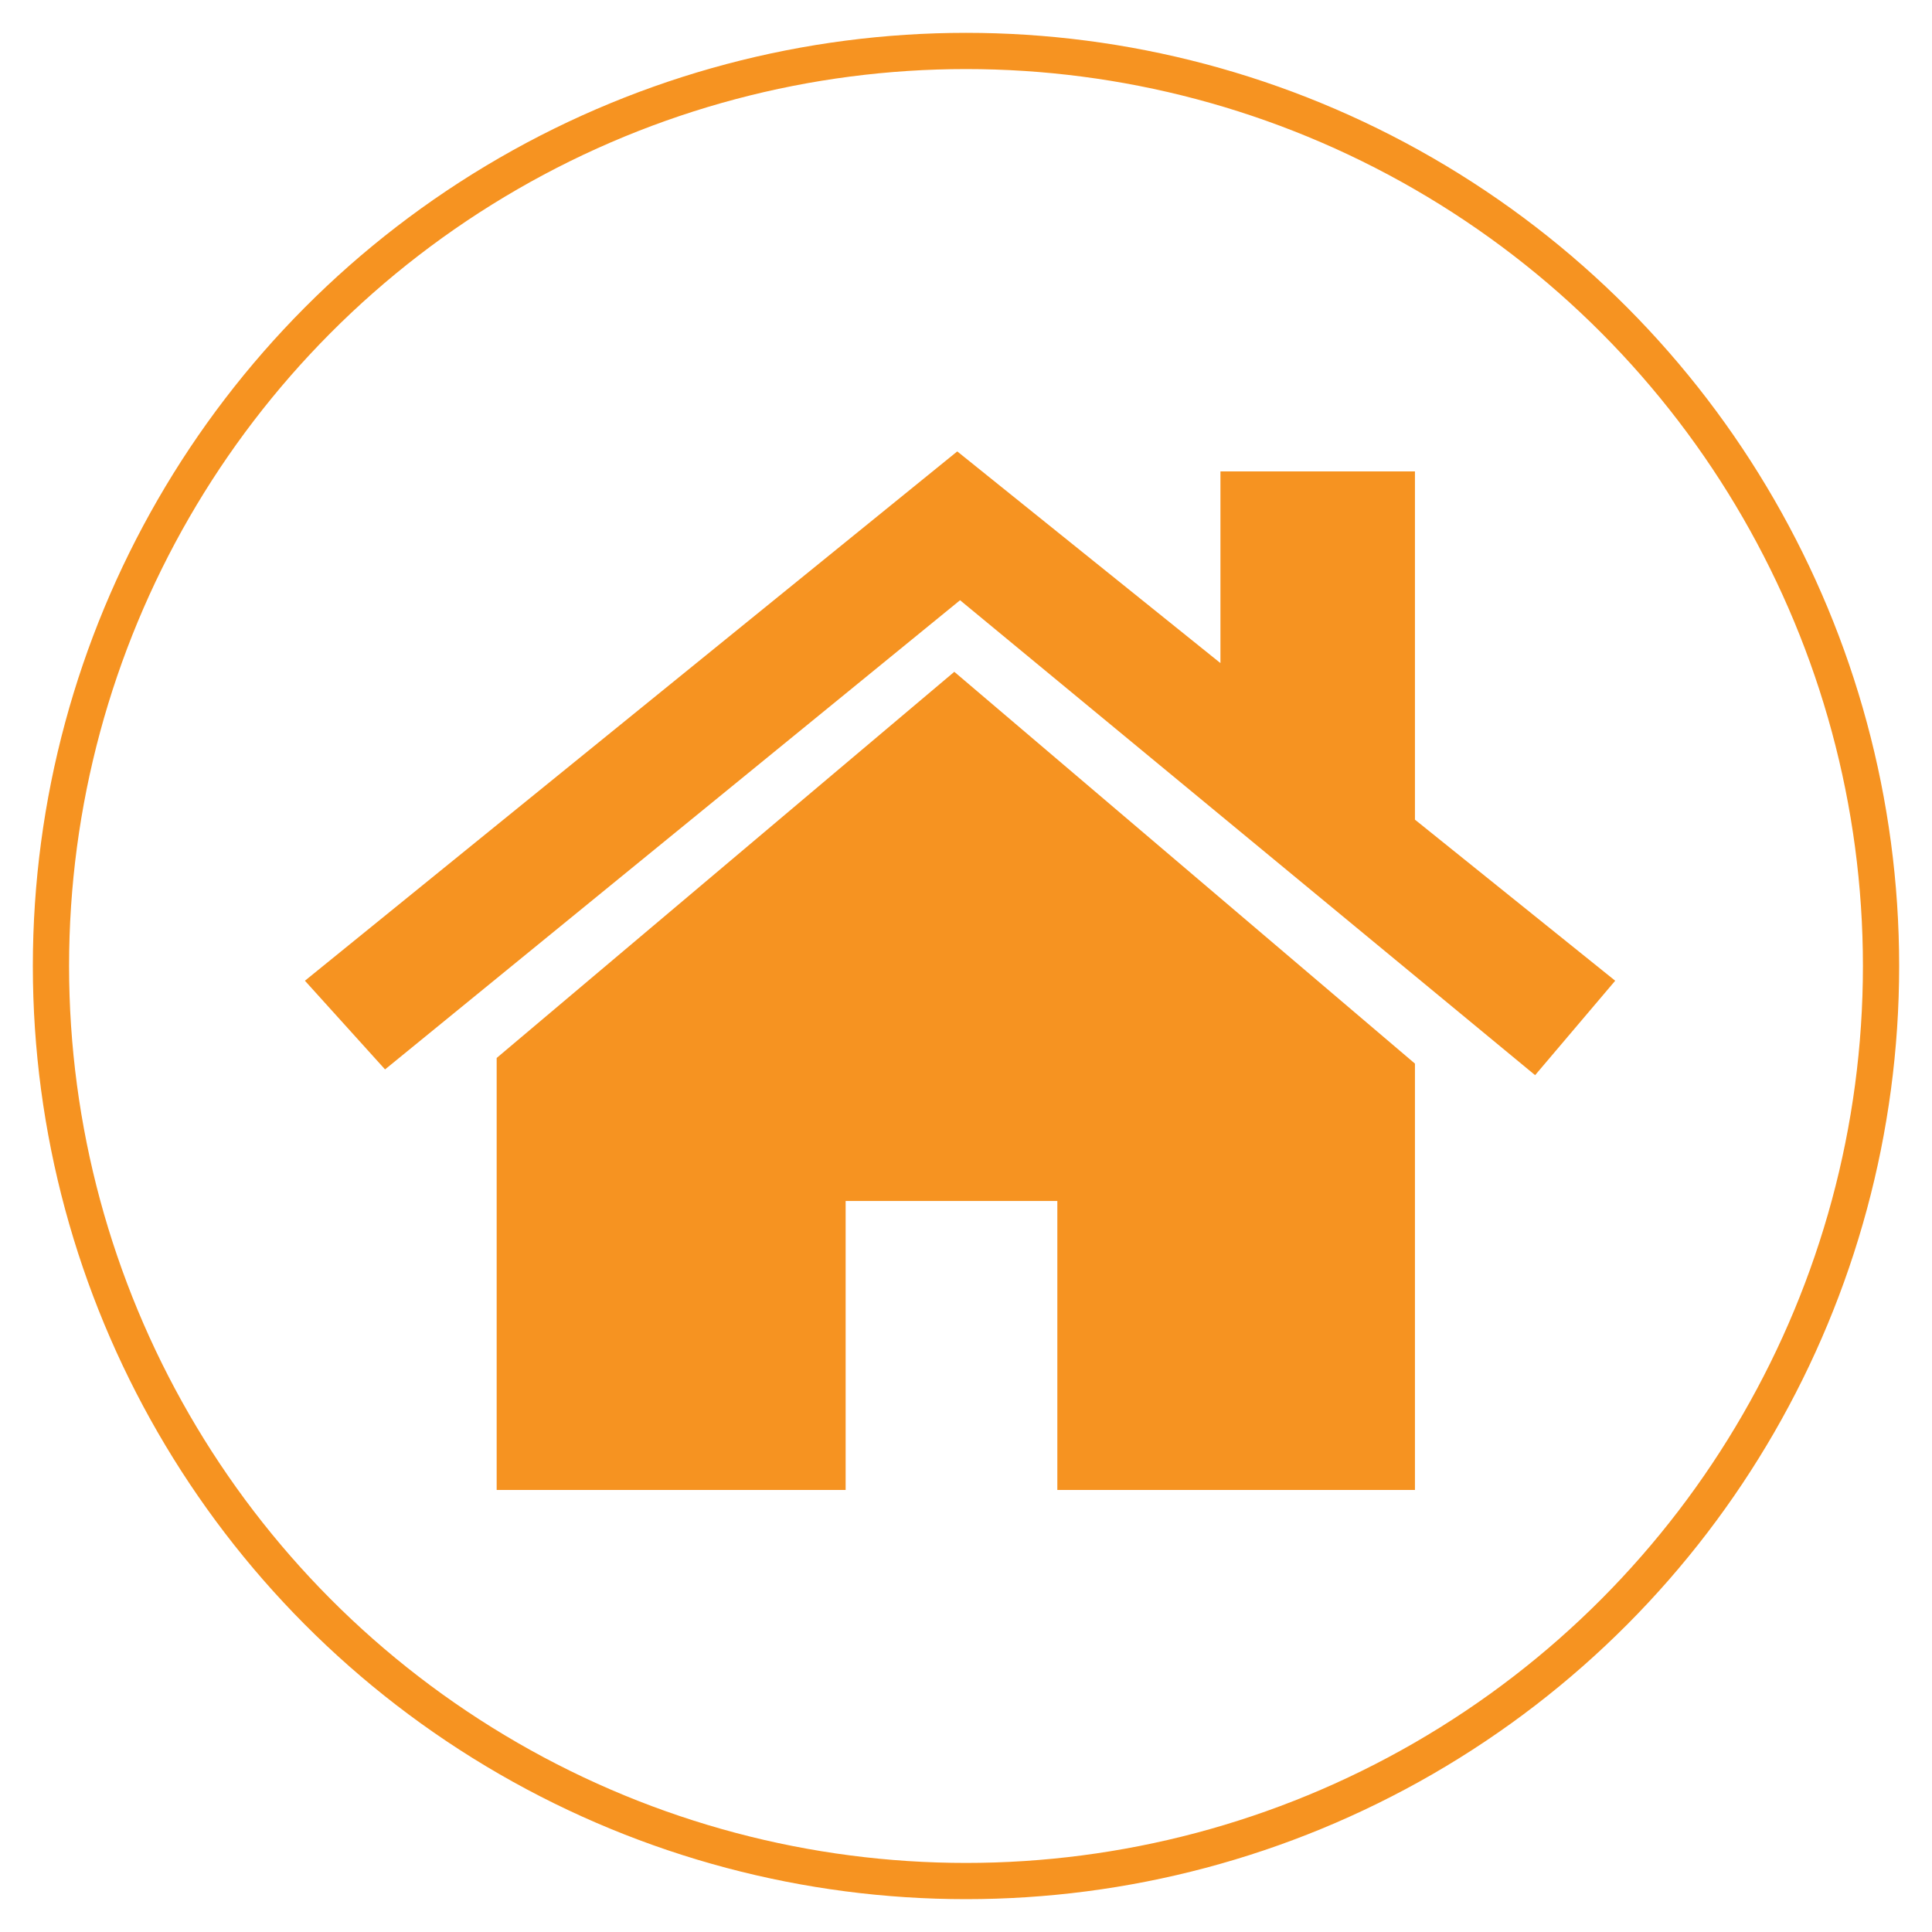 <?xml version="1.0" encoding="utf-8"?>
<!-- Generator: Adobe Illustrator 16.0.0, SVG Export Plug-In . SVG Version: 6.00 Build 0)  -->
<!DOCTYPE svg PUBLIC "-//W3C//DTD SVG 1.1//EN" "http://www.w3.org/Graphics/SVG/1.1/DTD/svg11.dtd">
<svg version="1.1" id="Layer_1" xmlns="http://www.w3.org/2000/svg" xmlns:xlink="http://www.w3.org/1999/xlink" x="0px" y="0px"
	 width="40px" height="40px" viewBox="0 0 40 40" enable-background="new 0 0 40 40" xml:space="preserve">
<g>
	<g>
		<polygon fill="#F69321" points="10.283,21.904 10.283,30.848 17.508,30.848 17.508,24.865 21.891,24.865 21.891,30.848 
			29.295,30.848 29.295,22.021 19.758,13.909 		"/>
		<polygon fill="#F69321" points="29.295,16.97 29.295,9.76 25.268,9.76 25.268,13.729 19.819,9.346 6.313,20.305 7.972,22.141 
			19.877,12.427 31.783,22.26 33.441,20.305 		"/>
	</g>
	<circle fill="none" stroke="#F69321" stroke-width="0.75" stroke-miterlimit="10" cx="20" cy="20" r="18.945"/>
</g>
</svg>
